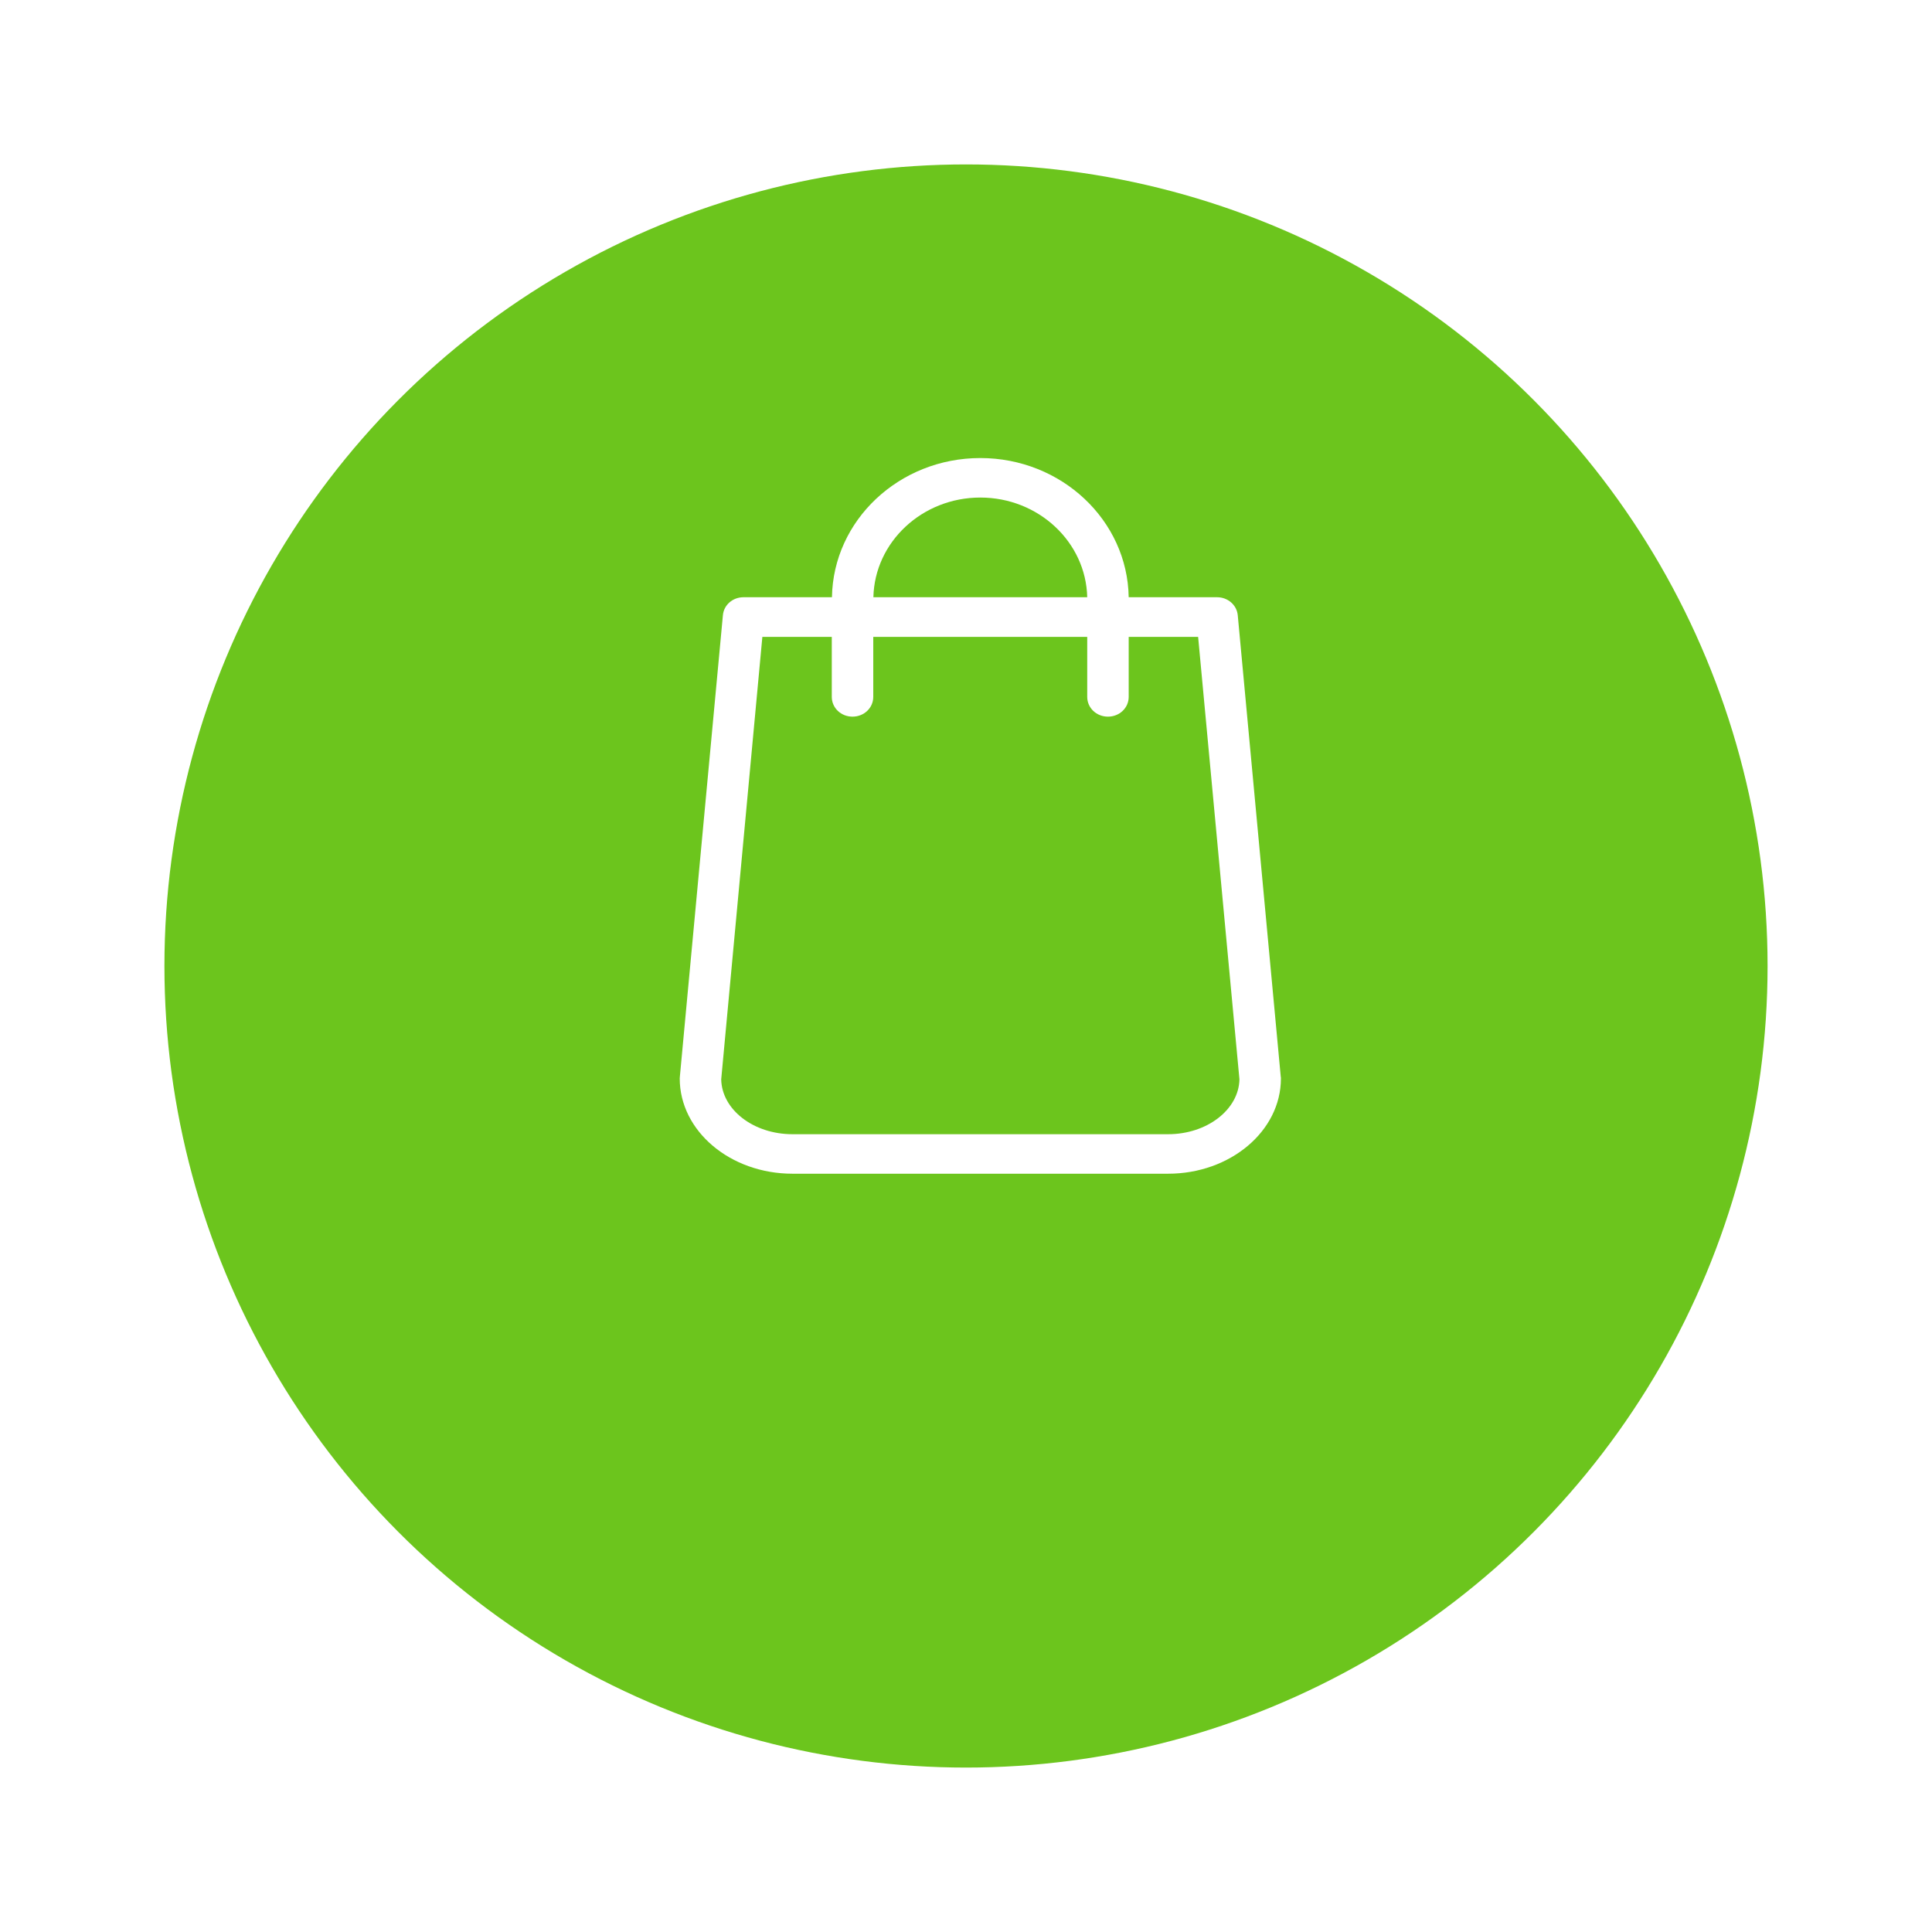 <svg width="47" height="47" viewBox="0 0 47 47" fill="none" xmlns="http://www.w3.org/2000/svg">
<g filter="url(#filter0_d_42_319)">
<circle cx="23.5" cy="19.5" r="19.5" fill="#6CC51D"/>
</g>
<path d="M31.157 26.193L30.111 14.967C30.088 14.717 29.868 14.529 29.61 14.529H27.458C27.428 12.656 25.821 11.143 23.848 11.143C21.875 11.143 20.269 12.656 20.239 14.529H18.086C17.825 14.529 17.608 14.717 17.586 14.967L16.539 26.193C16.539 26.207 16.536 26.221 16.536 26.236C16.536 27.514 17.765 28.553 19.278 28.553H28.418C29.931 28.553 31.161 27.514 31.161 26.236C31.161 26.221 31.161 26.207 31.157 26.193ZM23.848 12.104C25.264 12.104 26.419 13.187 26.449 14.529H21.247C21.277 13.187 22.432 12.104 23.848 12.104ZM28.418 27.592H19.278C18.329 27.592 17.559 26.994 17.545 26.257L18.546 15.494H20.235V16.953C20.235 17.221 20.459 17.434 20.739 17.434C21.02 17.434 21.244 17.221 21.244 16.953V15.494H26.449V16.953C26.449 17.221 26.673 17.434 26.953 17.434C27.234 17.434 27.458 17.221 27.458 16.953V15.494H29.147L30.152 26.257C30.137 26.994 29.363 27.592 28.418 27.592Z" fill="white"/>
<defs>
<filter id="filter0_d_42_319" x="0" y="0" width="47" height="47" filterUnits="userSpaceOnUse" color-interpolation-filters="sRGB">
<feFlood flood-opacity="0" result="BackgroundImageFix"/>
<feColorMatrix in="SourceAlpha" type="matrix" values="0 0 0 0 0 0 0 0 0 0 0 0 0 0 0 0 0 0 127 0" result="hardAlpha"/>
<feOffset dy="4"/>
<feGaussianBlur stdDeviation="2"/>
<feComposite in2="hardAlpha" operator="out"/>
<feColorMatrix type="matrix" values="0 0 0 0 0.424 0 0 0 0 0.773 0 0 0 0 0.114 0 0 0 0.26 0"/>
<feBlend mode="normal" in2="BackgroundImageFix" result="effect1_dropShadow_42_319"/>
<feBlend mode="normal" in="SourceGraphic" in2="effect1_dropShadow_42_319" result="shape"/>
</filter>
</defs>
</svg>
